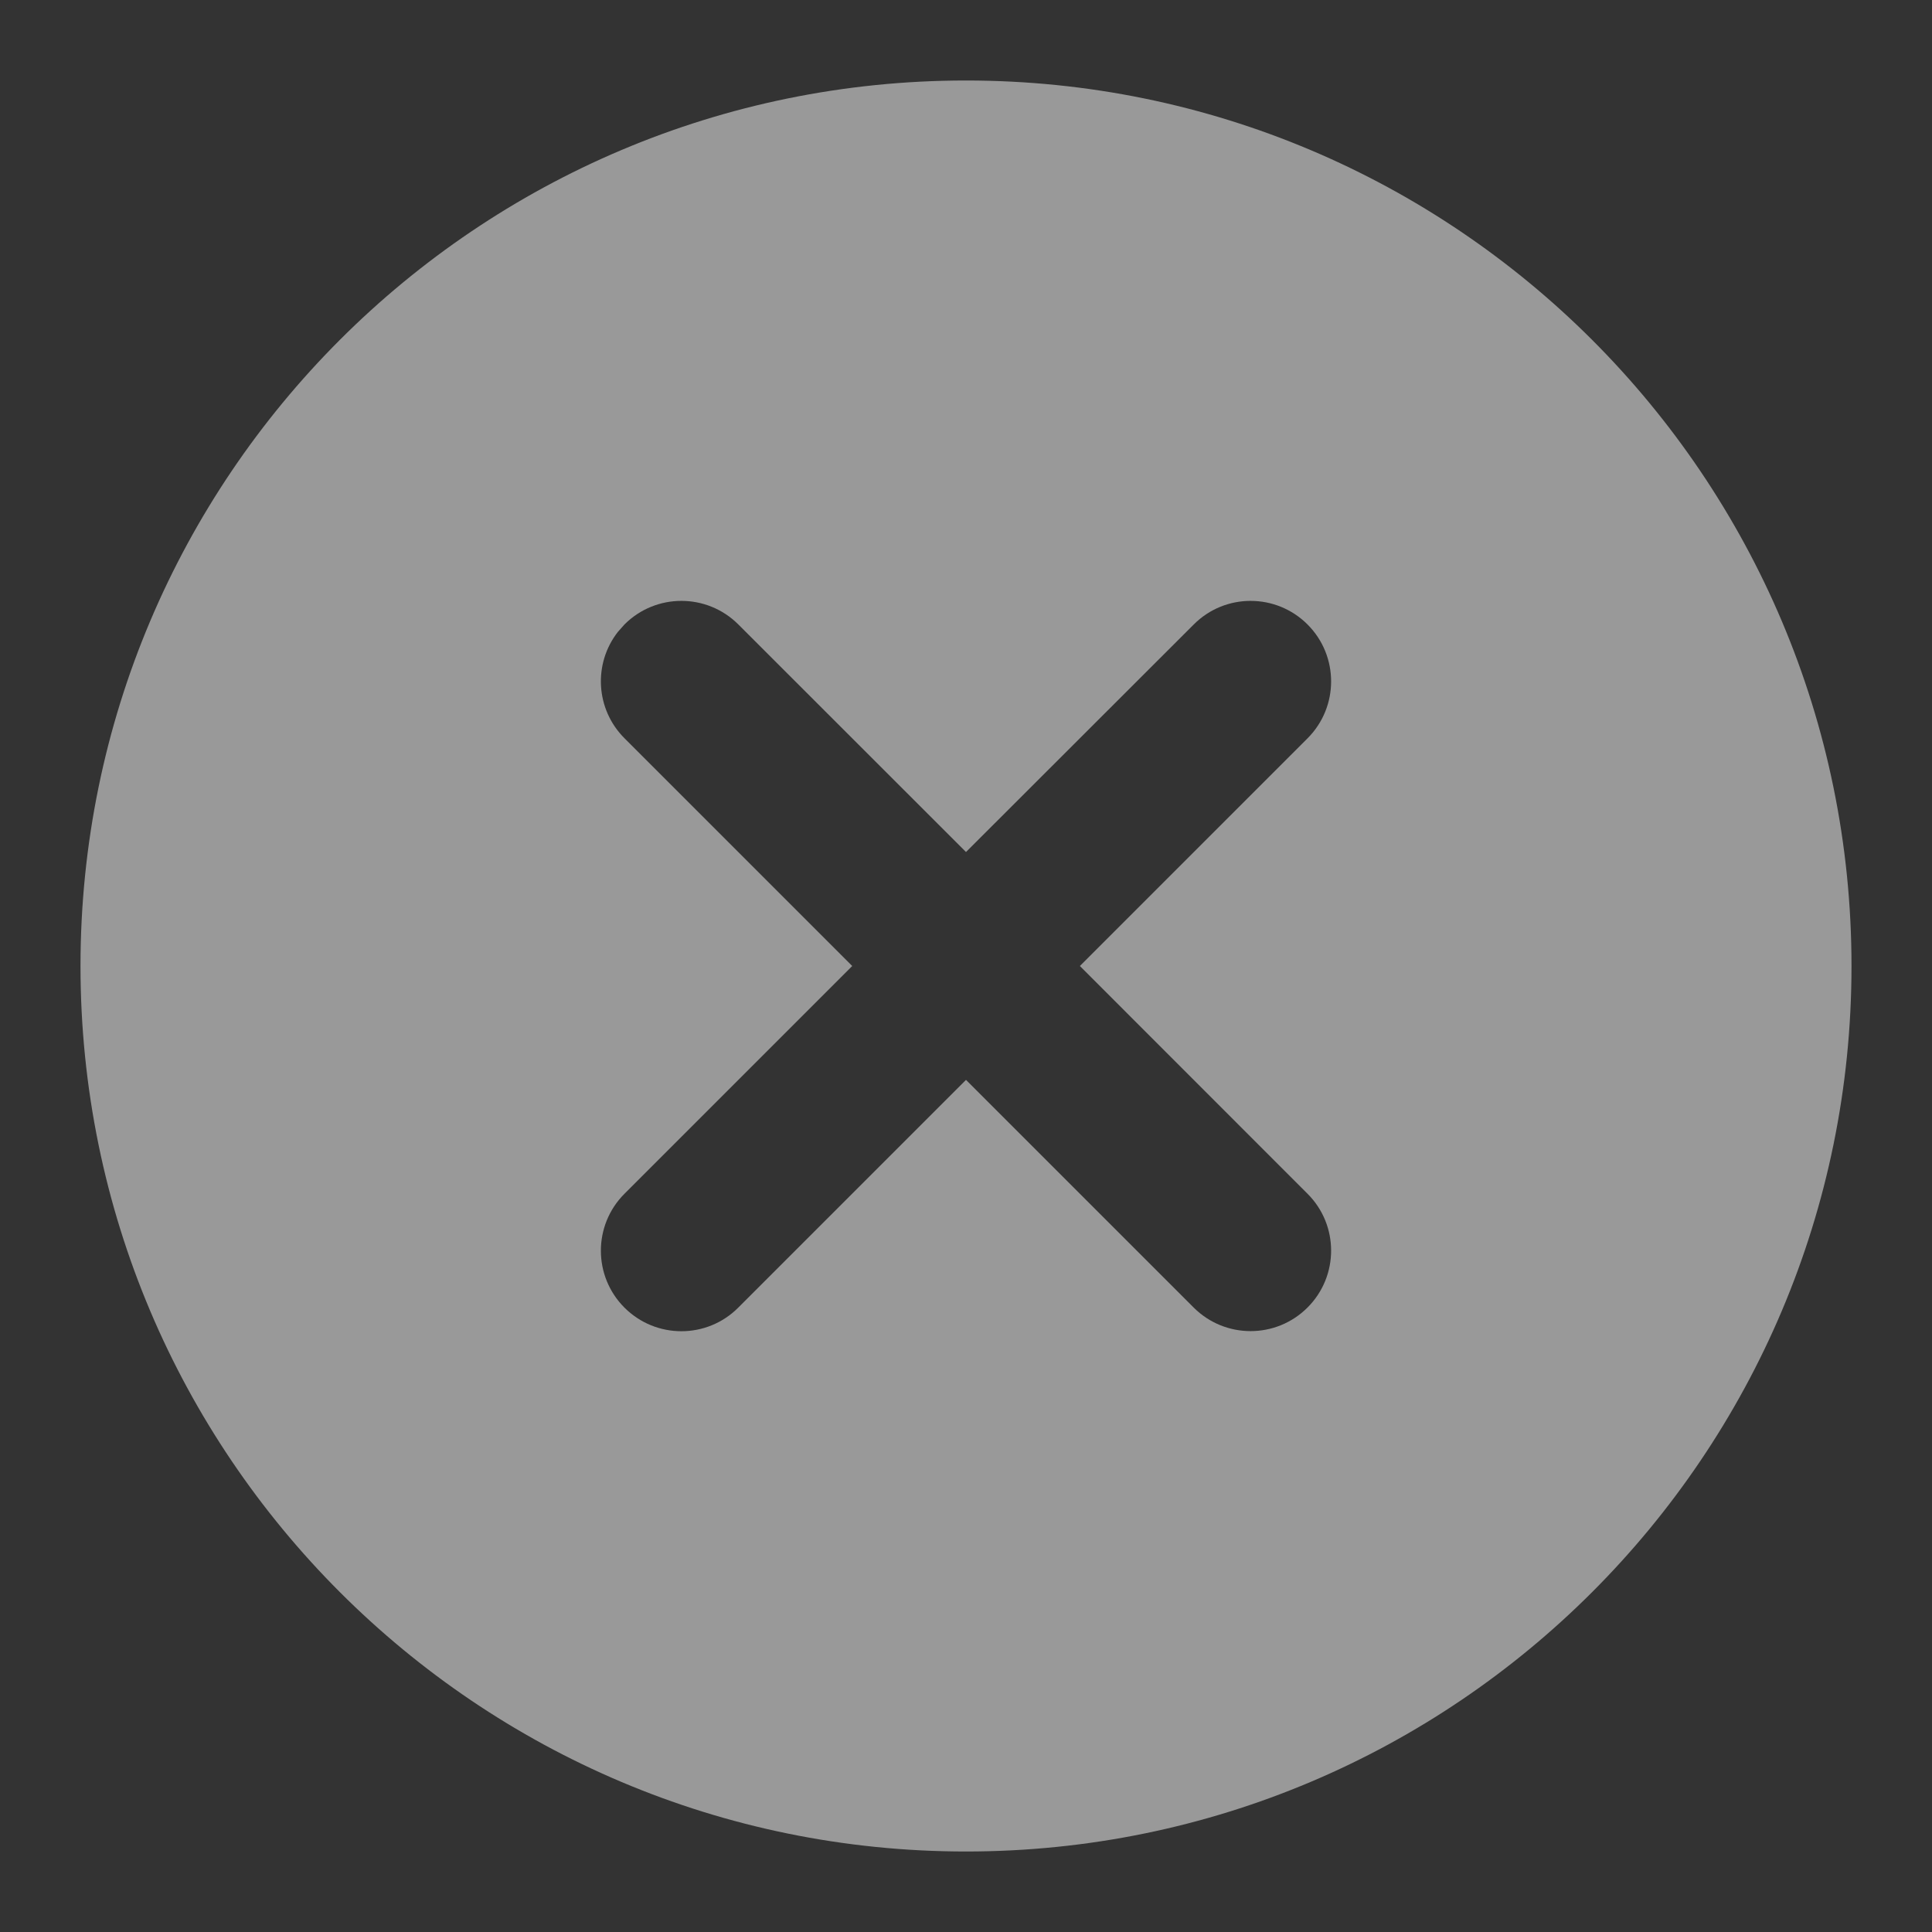 <svg xmlns="http://www.w3.org/2000/svg" width="18" height="18" viewBox="0 0 18 18">
    <rect x="0" y="0" width="18" height="18" fill="#333333" stroke="none"/>
    <g fill="none" fill-opacity=".5" fill-rule="evenodd">
        <g fill="#FFF">
            <g>
                <g>
                    <path d="M9 .75c4.556 0 8.25 3.694 8.25 8.25S13.556 17.25 9 17.25.75 13.556.75 9 4.444.75 9 .75zM6.879 5.818c-.293-.293-.768-.293-1.061 0l-.062.07c-.23.295-.208.72.062.99L7.94 9l-2.122 2.122c-.293.293-.293.768 0 1.061.293.293.768.293 1.06 0L9 10.061l2.121 2.121c.293.293.768.293 1.061 0 .293-.293.293-.768 0-1.06L10.061 9l2.121-2.121c.293-.293.293-.768 0-1.061-.293-.293-.768-.293-1.06 0L9 7.938z" transform="translate(-1346 -4223) translate(1063 4204) translate(283 19)"/>
                </g>
            </g>
        </g>
    </g>
</svg>
